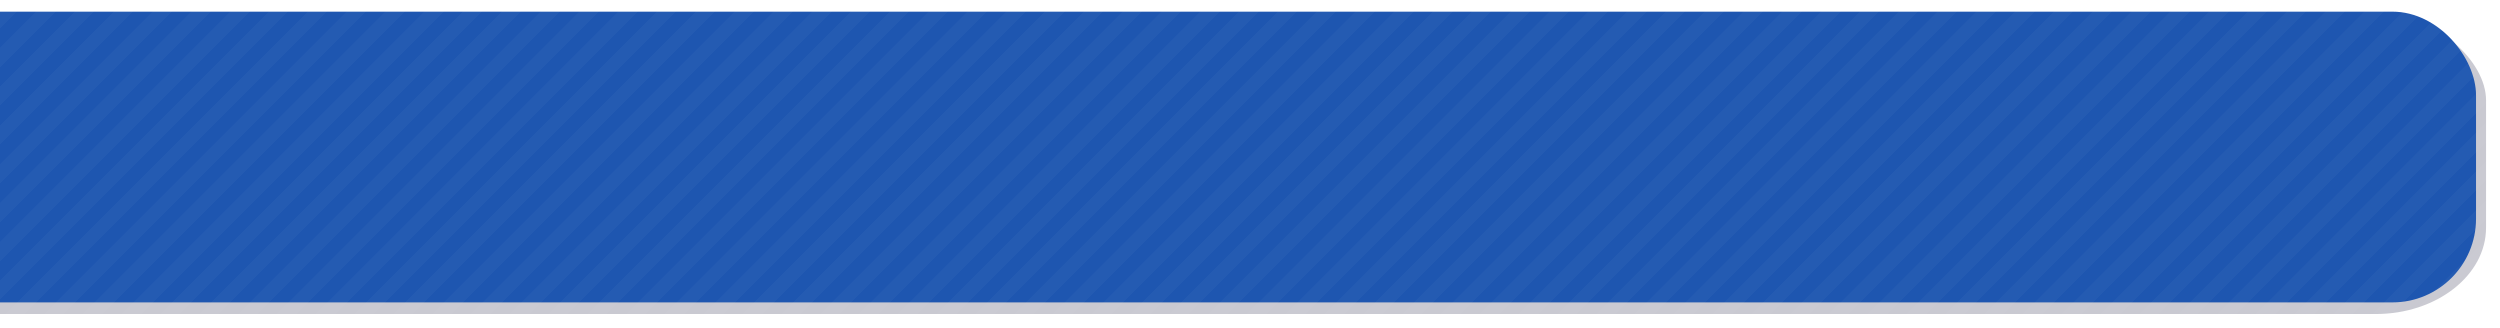 <?xml version="1.0" encoding="UTF-8" standalone="no"?>
<!-- Created with Inkscape (http://www.inkscape.org/) -->

<svg
   xmlns:dc="http://purl.org/dc/elements/1.1/"
   xmlns:cc="http://creativecommons.org/ns#"
   xmlns:rdf="http://www.w3.org/1999/02/22-rdf-syntax-ns#"
   xmlns:svg="http://www.w3.org/2000/svg"
   xmlns="http://www.w3.org/2000/svg"
   xmlns:xlink="http://www.w3.org/1999/xlink"
   xmlns:sodipodi="http://sodipodi.sourceforge.net/DTD/sodipodi-0.dtd"
   xmlns:inkscape="http://www.inkscape.org/namespaces/inkscape"
   width="685"
   height="90"
   id="svg2985"
   version="1.1"
   inkscape:version="0.48.0 r9654"
   inkscape:export-filename="/home/fabio/Desktop/pkgband.png"
   inkscape:export-xdpi="90"
   inkscape:export-ydpi="90"
   sodipodi:docname="pkgband2.svg">
  <defs
     id="defs2987">
    <filter
       inkscape:collect="always"
       id="filter3831"
       color-interpolation-filters="sRGB">
      <feGaussianBlur
         inkscape:collect="always"
         stdDeviation="0.798"
         id="feGaussianBlur3833" />
    </filter>
    <linearGradient
       inkscape:collect="always"
       xlink:href="#linearGradient3741"
       id="linearGradient3753"
       x1="0"
       y1="450"
       x2="5.316"
       y2="455.316"
       gradientUnits="userSpaceOnUse"
       spreadMethod="repeat" />
    <linearGradient
       id="linearGradient3741">
      <stop
         id="stop3743"
         offset="0"
         style="stop-color:#ffffff;stop-opacity:0;" />
      <stop
         style="stop-color:#ffffff;stop-opacity:0.498;"
         offset="0.01"
         id="stop3788" />
      <stop
         style="stop-color:#ffffff;stop-opacity:1;"
         offset="0.02"
         id="stop3755" />
      <stop
         id="stop3761"
         offset="0.51"
         style="stop-color:#ffffff;stop-opacity:1;" />
      <stop
         style="stop-color:#ffffff;stop-opacity:0;"
         offset="0.51"
         id="stop3786" />
      <stop
         id="stop3749"
         offset="1"
         style="stop-color:#ffffff;stop-opacity:0;" />
    </linearGradient>
    <linearGradient
       y2="455.316"
       x2="5.316"
       y1="450"
       x1="0"
       spreadMethod="repeat"
       gradientUnits="userSpaceOnUse"
       id="linearGradient3408"
       xlink:href="#linearGradient3741"
       inkscape:collect="always"
       gradientTransform="translate(-674.745,-472.731)" />
  </defs>
  <sodipodi:namedview
     id="base"
     pagecolor="#ffffff"
     bordercolor="#666666"
     borderopacity="1.0"
     inkscape:pageopacity="0.0"
     inkscape:pageshadow="2"
     inkscape:zoom="1.4142136"
     inkscape:cx="288.48351"
     inkscape:cy="44.876587"
     inkscape:document-units="px"
     inkscape:current-layer="layer1"
     showgrid="false"
     inkscape:window-width="1680"
     inkscape:window-height="1027"
     inkscape:window-x="1680"
     inkscape:window-y="0"
     inkscape:window-maximized="1" />
  <g
     id="layer1"
     inkscape:label="Layer 1"
     inkscape:groupmode="layer"
     transform="translate(0,30)">
    <rect
       style="fill:#c9c9d1;fill-opacity:1;fill-rule:nonzero;stroke:none;filter:url(#filter3831)"
       id="rect3767-6"
       width="588.49"
       height="78.799"
       x="-26.381"
       y="7.132"
       ry="22.667"
       transform="matrix(1.334,0,0,1.044,-68.677,-33.67)" />
    <rect
       style="fill:#1e56b0;fill-opacity:1;fill-rule:nonzero;stroke:none"
       id="rect3767"
       width="784.964"
       height="79.662"
       x="-106.533"
       y="-26.806"
       ry="22.915" />
    <rect
       inkscape:export-ydpi="120"
       inkscape:export-xdpi="120"
       y="-472.732"
       x="-674.745"
       height="900"
       width="1440"
       id="rect3739"
       style="opacity:0.026;fill:url(#linearGradient3408);fill-opacity:1;stroke:none;display:inline" />
  </g>
</svg>
